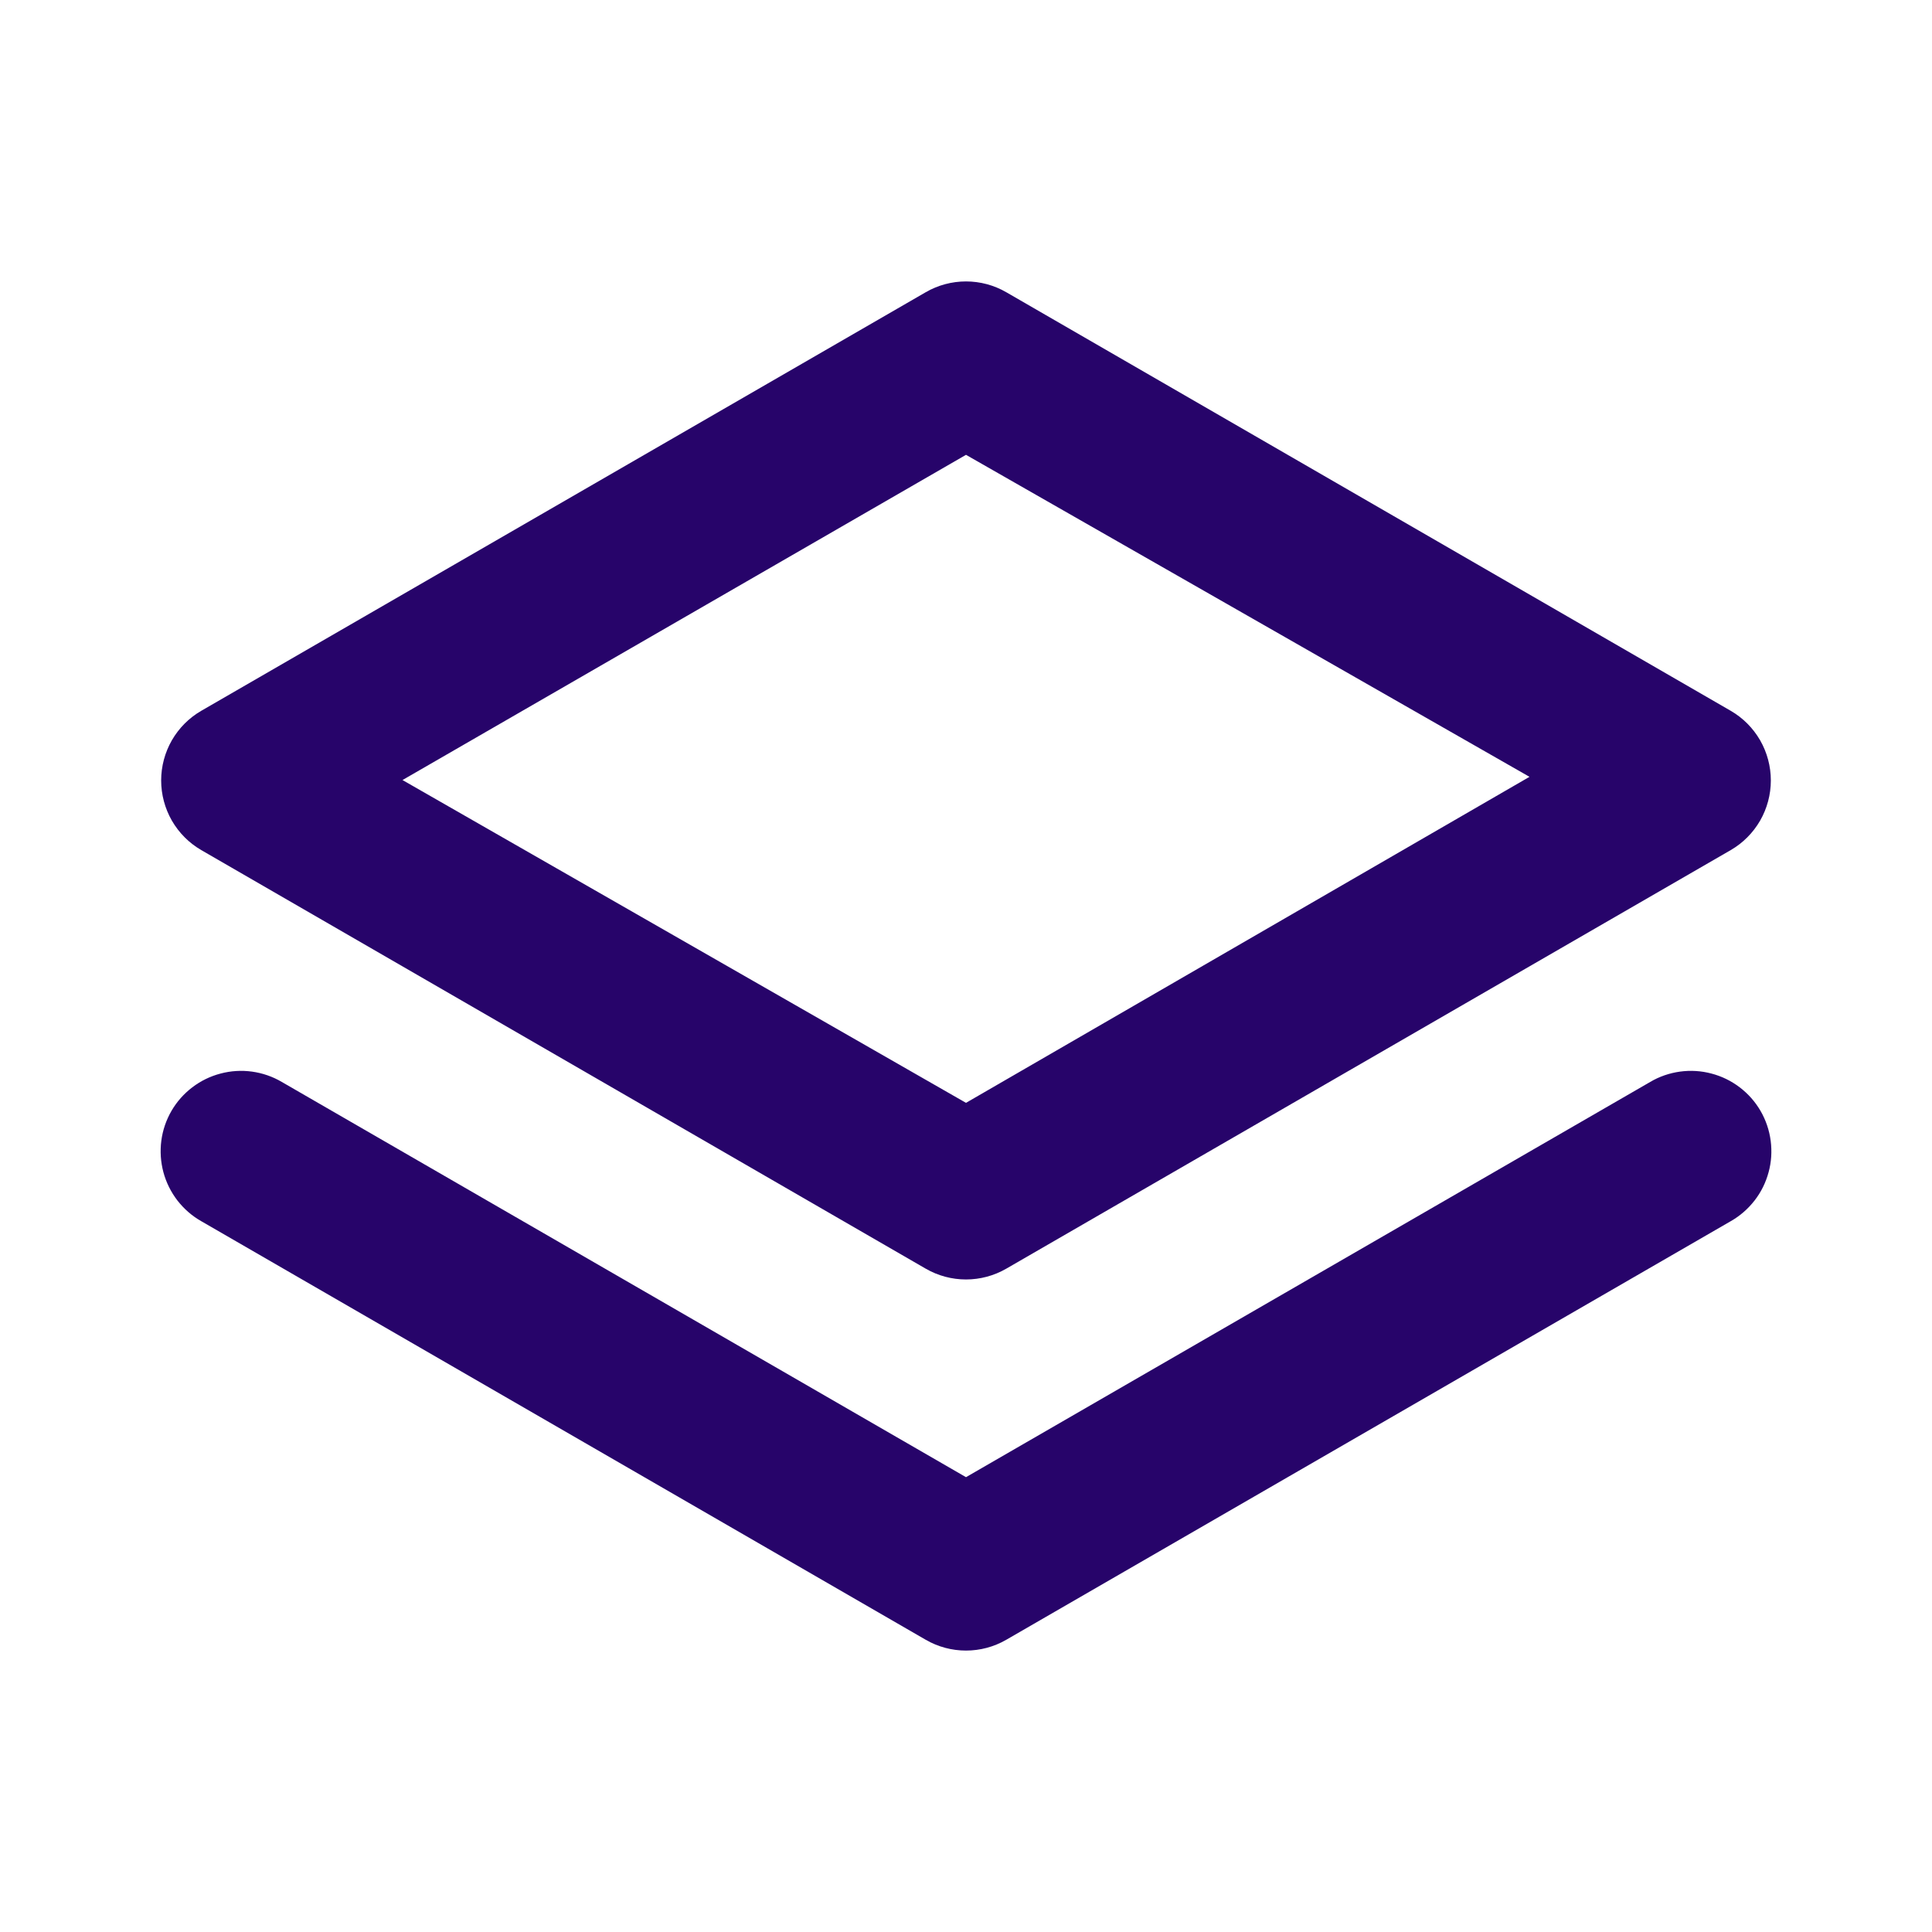 <svg width="24" height="24" viewBox="0 0 24 24" fill="none" xmlns="http://www.w3.org/2000/svg">
<path d="M2.5 10.56L11.5 15.76C11.652 15.848 11.825 15.894 12 15.894C12.175 15.894 12.348 15.848 12.5 15.76L21.5 10.56C21.652 10.472 21.777 10.346 21.865 10.194C21.952 10.042 21.998 9.87 21.998 9.695C21.998 9.52 21.952 9.348 21.865 9.196C21.777 9.044 21.652 8.918 21.5 8.83L12.5 3.63C12.348 3.542 12.175 3.496 12 3.496C11.825 3.496 11.652 3.542 11.5 3.63L2.5 8.83C2.348 8.918 2.223 9.044 2.135 9.196C2.048 9.348 2.002 9.52 2.002 9.695C2.002 9.87 2.048 10.042 2.135 10.194C2.223 10.346 2.348 10.472 2.5 10.56ZM12 5.65L19 9.65L12 13.7L5 9.69L12 5.65ZM20.5 13.44L12 18.35L3.5 13.44C3.386 13.373 3.261 13.33 3.131 13.312C3 13.294 2.868 13.302 2.74 13.336C2.613 13.369 2.494 13.427 2.389 13.507C2.284 13.587 2.196 13.686 2.13 13.8C2.064 13.914 2.021 14.04 2.004 14.171C1.987 14.302 1.996 14.435 2.03 14.562C2.064 14.689 2.124 14.809 2.204 14.913C2.285 15.017 2.385 15.105 2.5 15.17L11.5 20.37C11.652 20.458 11.825 20.504 12 20.504C12.175 20.504 12.348 20.458 12.5 20.37L21.5 15.17C21.615 15.105 21.715 15.017 21.796 14.913C21.877 14.809 21.936 14.689 21.97 14.562C22.005 14.435 22.013 14.302 21.996 14.171C21.979 14.04 21.936 13.914 21.87 13.8C21.804 13.686 21.716 13.587 21.611 13.507C21.506 13.427 21.387 13.369 21.26 13.336C21.133 13.302 21 13.294 20.869 13.312C20.739 13.33 20.613 13.373 20.5 13.44Z" fill="#27046A"/>
</svg>
